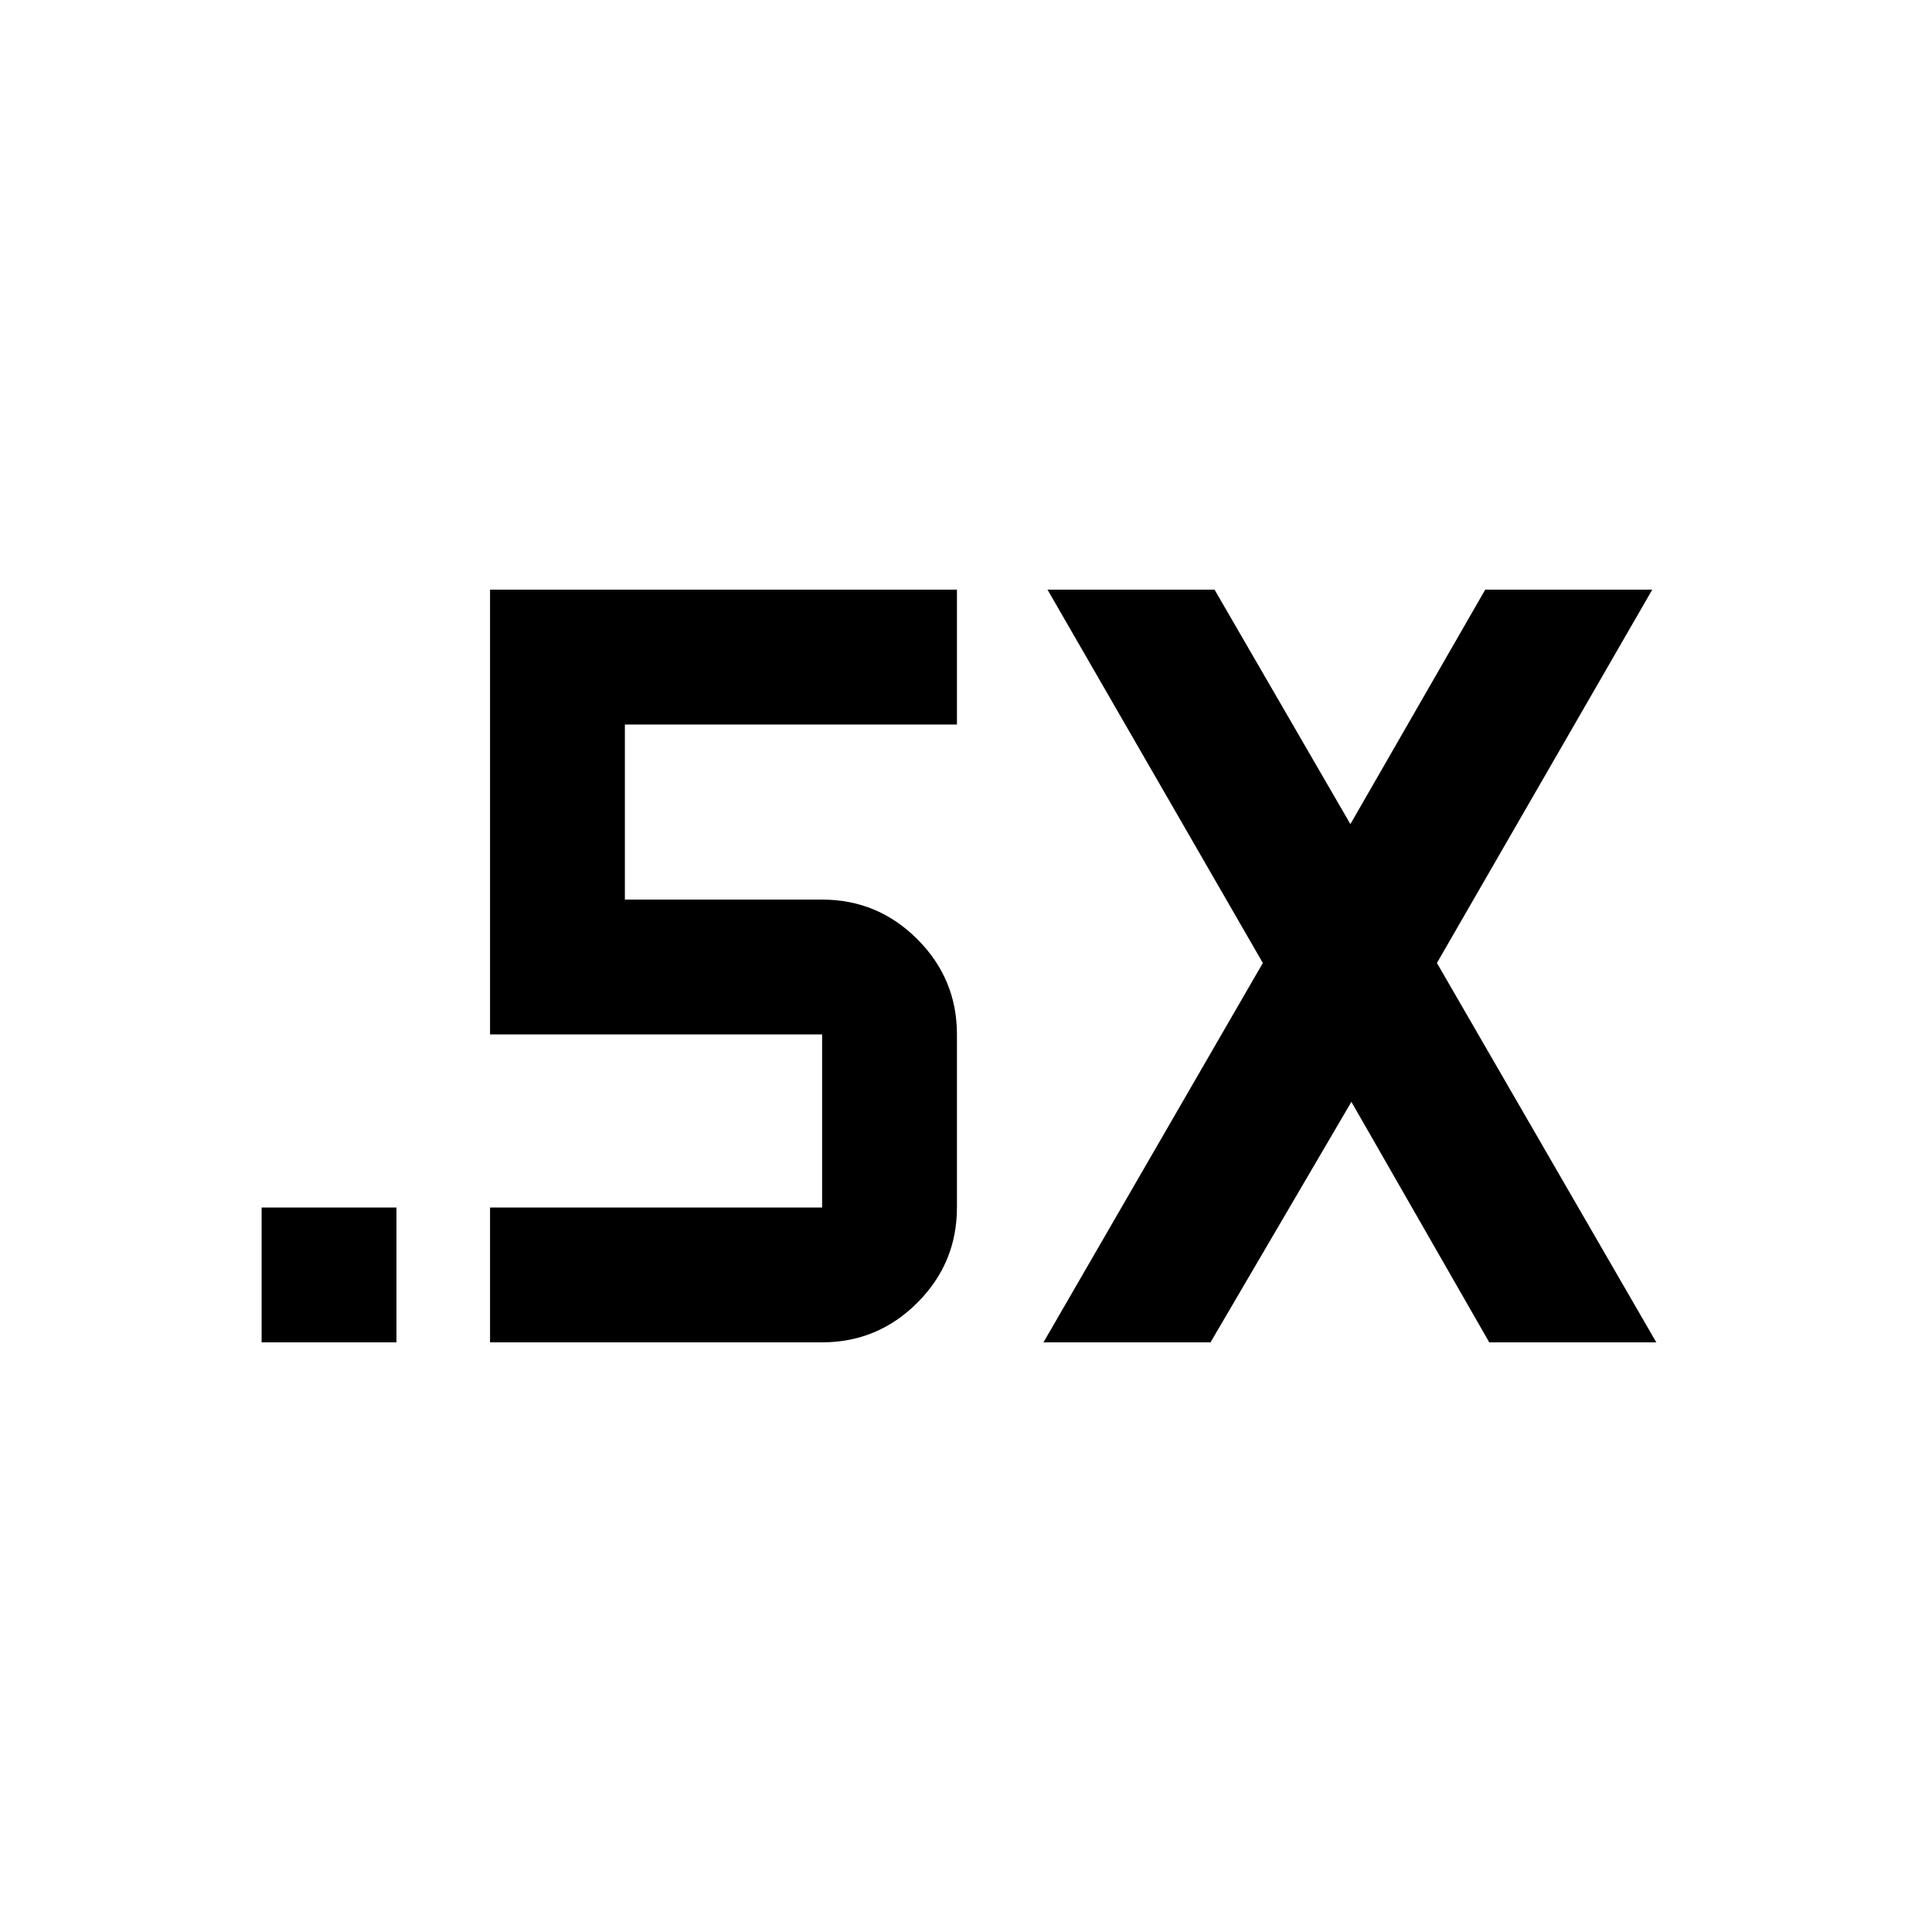 <svg xmlns="http://www.w3.org/2000/svg" height="20" viewBox="0 -960 960 960" width="20"><path d="M130-293v-67h67v67h-67Zm388.5 0 109-188.5-107-185.5h83L671-550.5 738-667h83L714-481.5 823-293h-83l-68.5-119.5-70 119.5h-83Zm-275 0v-67h165v-86h-165v-221h232v67h-165v87h98q27.64 0 47.32 19.68T475.5-446v86q0 27.64-19.68 47.32T408.5-293h-165Z"/></svg>